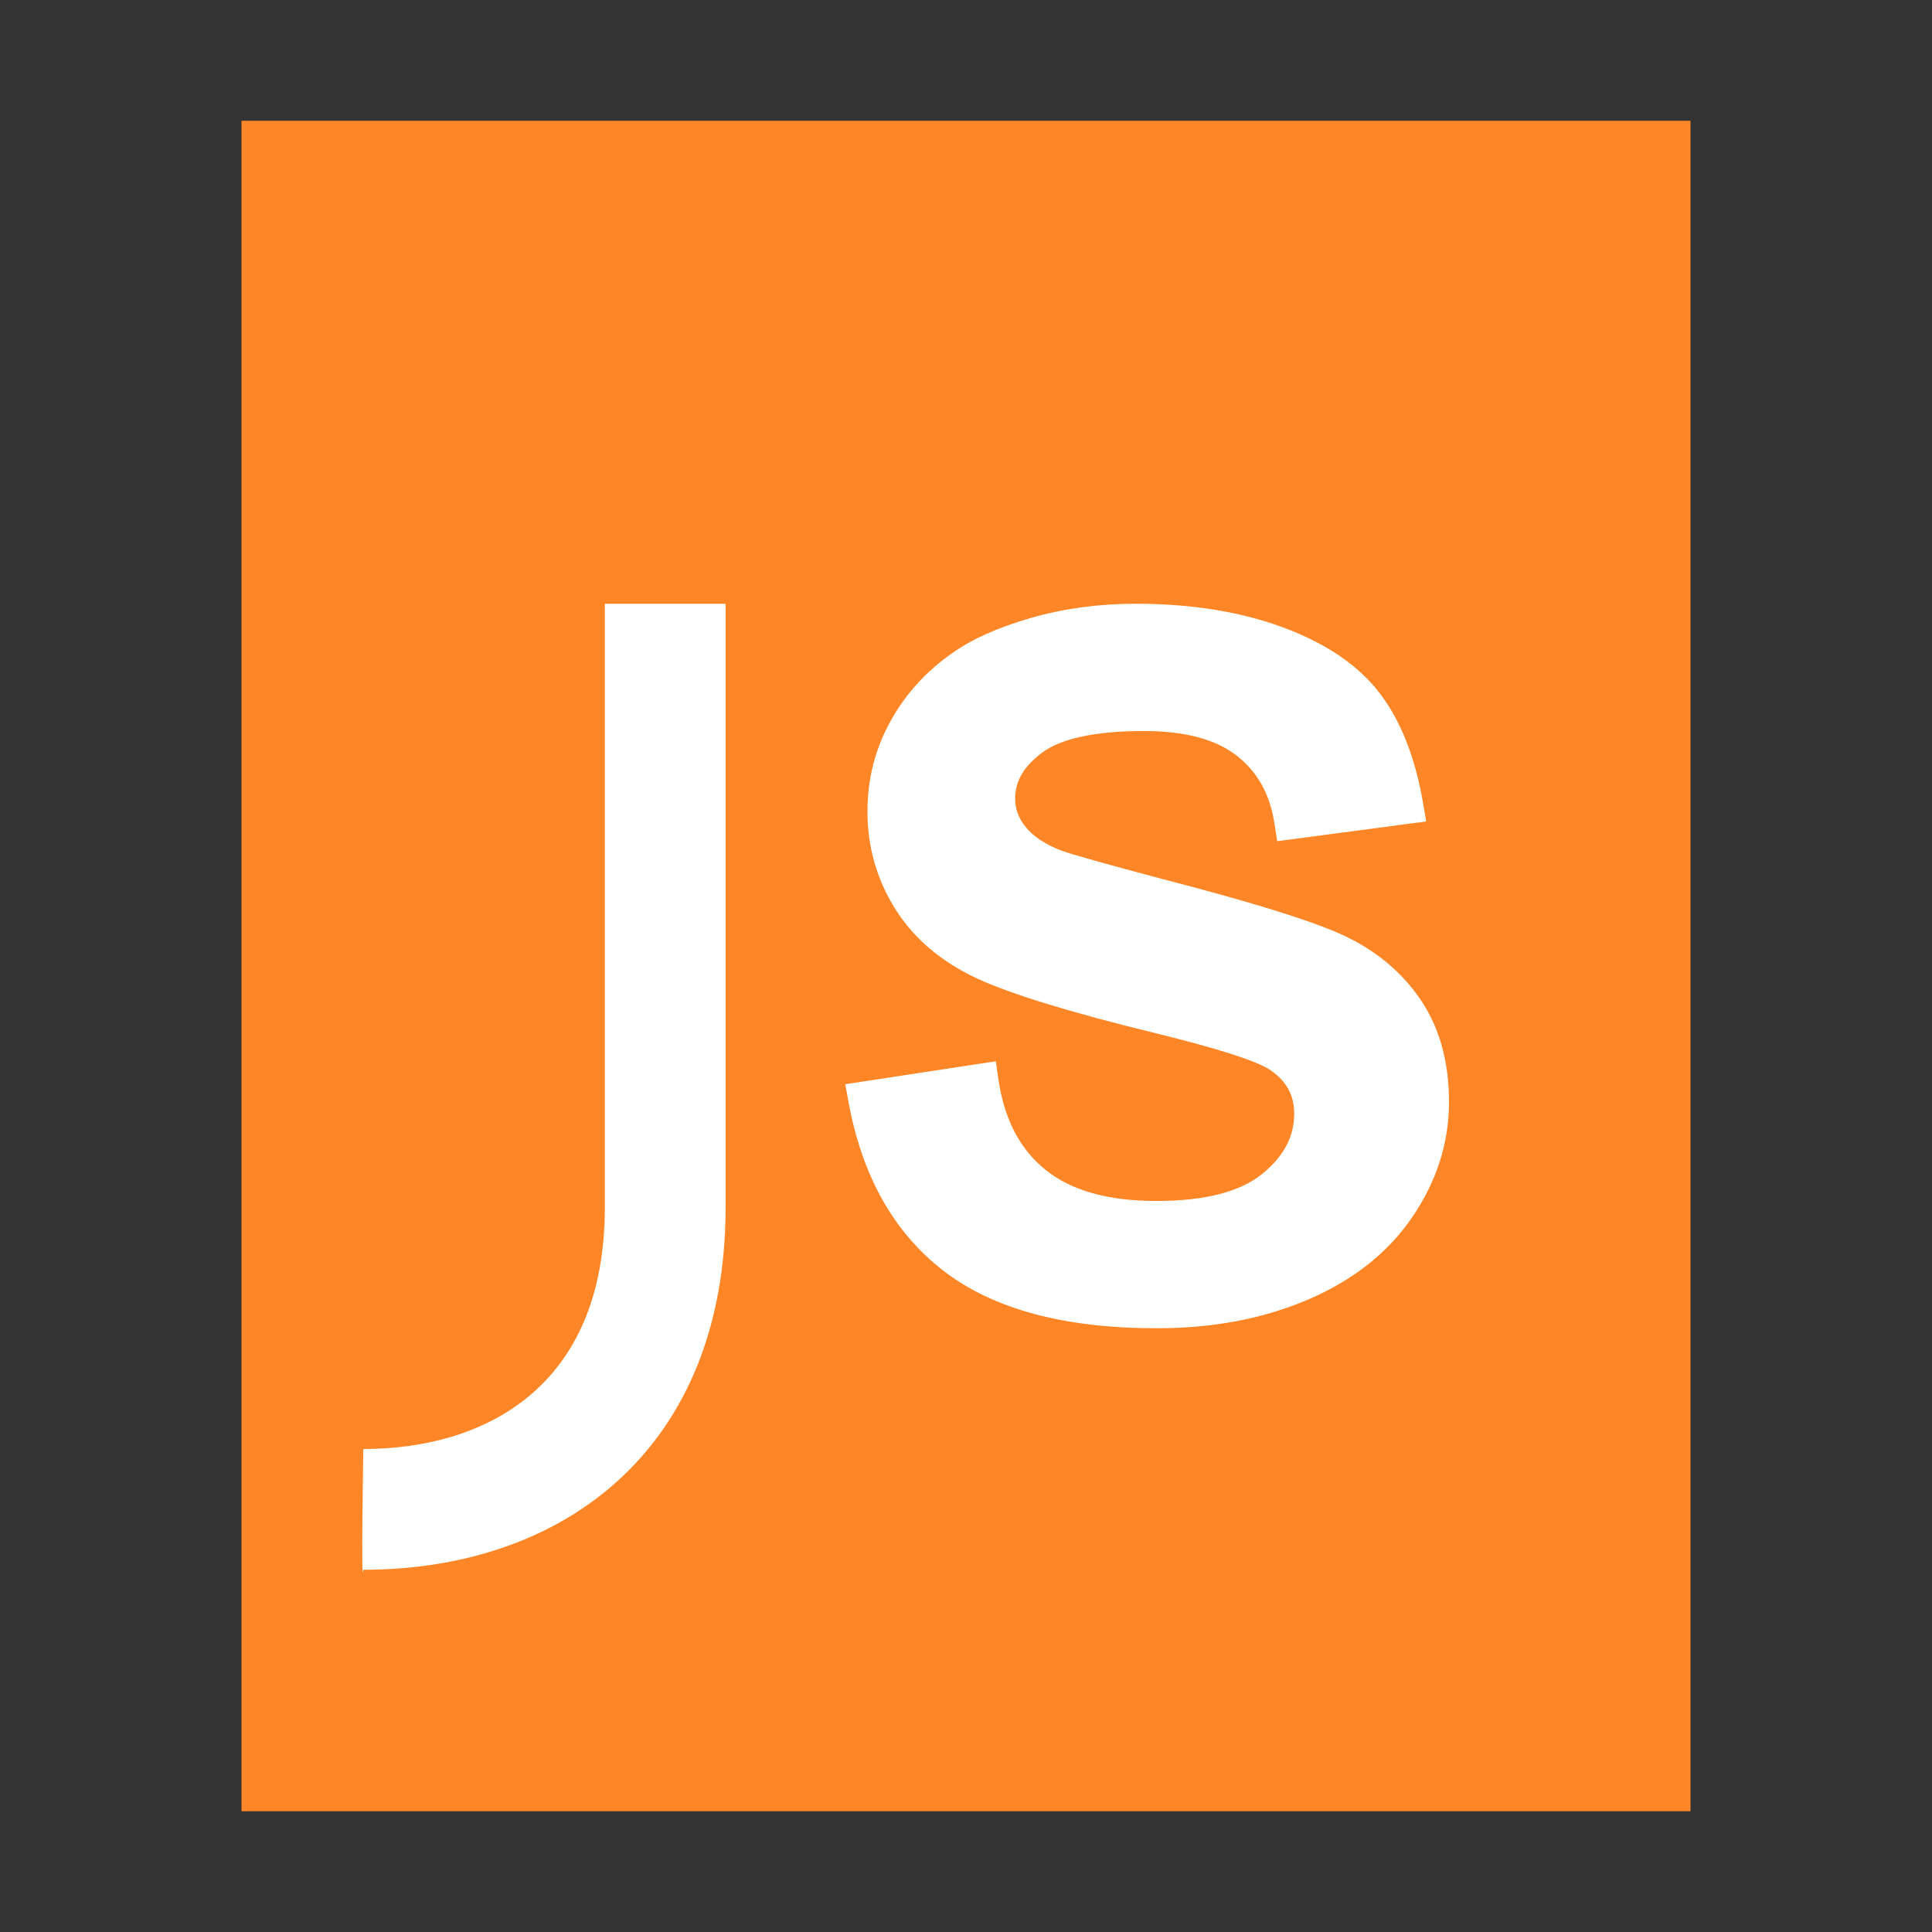<?xml version="1.0" encoding="UTF-8"?>
<svg width="16px" height="16px" viewBox="0 0 16 16" version="1.1" xmlns="http://www.w3.org/2000/svg" xmlns:xlink="http://www.w3.org/1999/xlink">
    <rect x="0" y="0" width="16" height="16" fill="#333333" stroke="none"/>
    <!-- Generator: Sketch 41 (35326) - http://www.bohemiancoding.com/sketch -->
    <title>text-x-javascript</title>
    <desc>Created with Sketch.</desc>
    <defs></defs>
    <g id="Page-1" stroke="none" stroke-width="1" fill="none" fill-rule="evenodd">
        <g id="text-x-javascript">
            <polygon id="path14361" fill="#FE8627" points="2 15 2 1 14 1 14 15"></polygon>
            <path d="M7,8.979 L7.027,9.126 C7.139,9.739 7.402,10.208 7.816,10.526 C8.229,10.844 8.819,11 9.581,11 C10.043,11 10.459,10.922 10.829,10.764 C11.204,10.604 11.495,10.375 11.697,10.078 C11.898,9.782 12,9.464 12,9.126 C12,8.782 11.916,8.489 11.745,8.251 C11.577,8.015 11.345,7.836 11.053,7.714 C10.778,7.599 10.301,7.454 9.62,7.278 C9.16,7.156 8.88,7.077 8.791,7.045 C8.652,6.991 8.553,6.924 8.493,6.847 C8.434,6.775 8.407,6.699 8.407,6.612 C8.407,6.471 8.477,6.348 8.629,6.234 C8.785,6.117 9.067,6.054 9.475,6.054 C9.814,6.054 10.069,6.123 10.242,6.258 C10.414,6.392 10.518,6.578 10.555,6.823 L10.577,6.966 L10.725,6.947 L11.658,6.823 L11.811,6.803 L11.786,6.655 C11.722,6.281 11.605,5.977 11.43,5.746 C11.253,5.511 10.982,5.328 10.623,5.195 C10.271,5.065 9.865,5 9.406,5 C9.099,5 8.81,5.039 8.539,5.117 C8.268,5.195 8.05,5.292 7.886,5.409 C7.671,5.558 7.499,5.747 7.374,5.974 C7.247,6.203 7.184,6.452 7.184,6.72 C7.184,7.014 7.261,7.284 7.415,7.529 C7.57,7.775 7.798,7.967 8.093,8.104 C8.375,8.234 8.867,8.385 9.576,8.558 C10.078,8.681 10.394,8.783 10.506,8.853 C10.65,8.945 10.718,9.064 10.718,9.224 C10.718,9.412 10.633,9.575 10.454,9.721 C10.273,9.869 9.982,9.946 9.576,9.946 C9.174,9.946 8.87,9.859 8.657,9.687 C8.446,9.516 8.316,9.269 8.268,8.936 L8.247,8.789 L8.095,8.812 L7.152,8.956 L7,8.979 Z" id="s" fill="#FFFFFF"></path>
            <path d="M5.009,10 C5.009,11.5 4,12 3.009,12 C3.009,12 2.989,13.185 3.009,13 C4.667,13 6.009,12 6.009,10 L6.009,5 L5.009,5 L5.009,10 Z" id="Rectangle-3" fill="#FFFFFF"></path>
        </g>
    </g>
</svg>